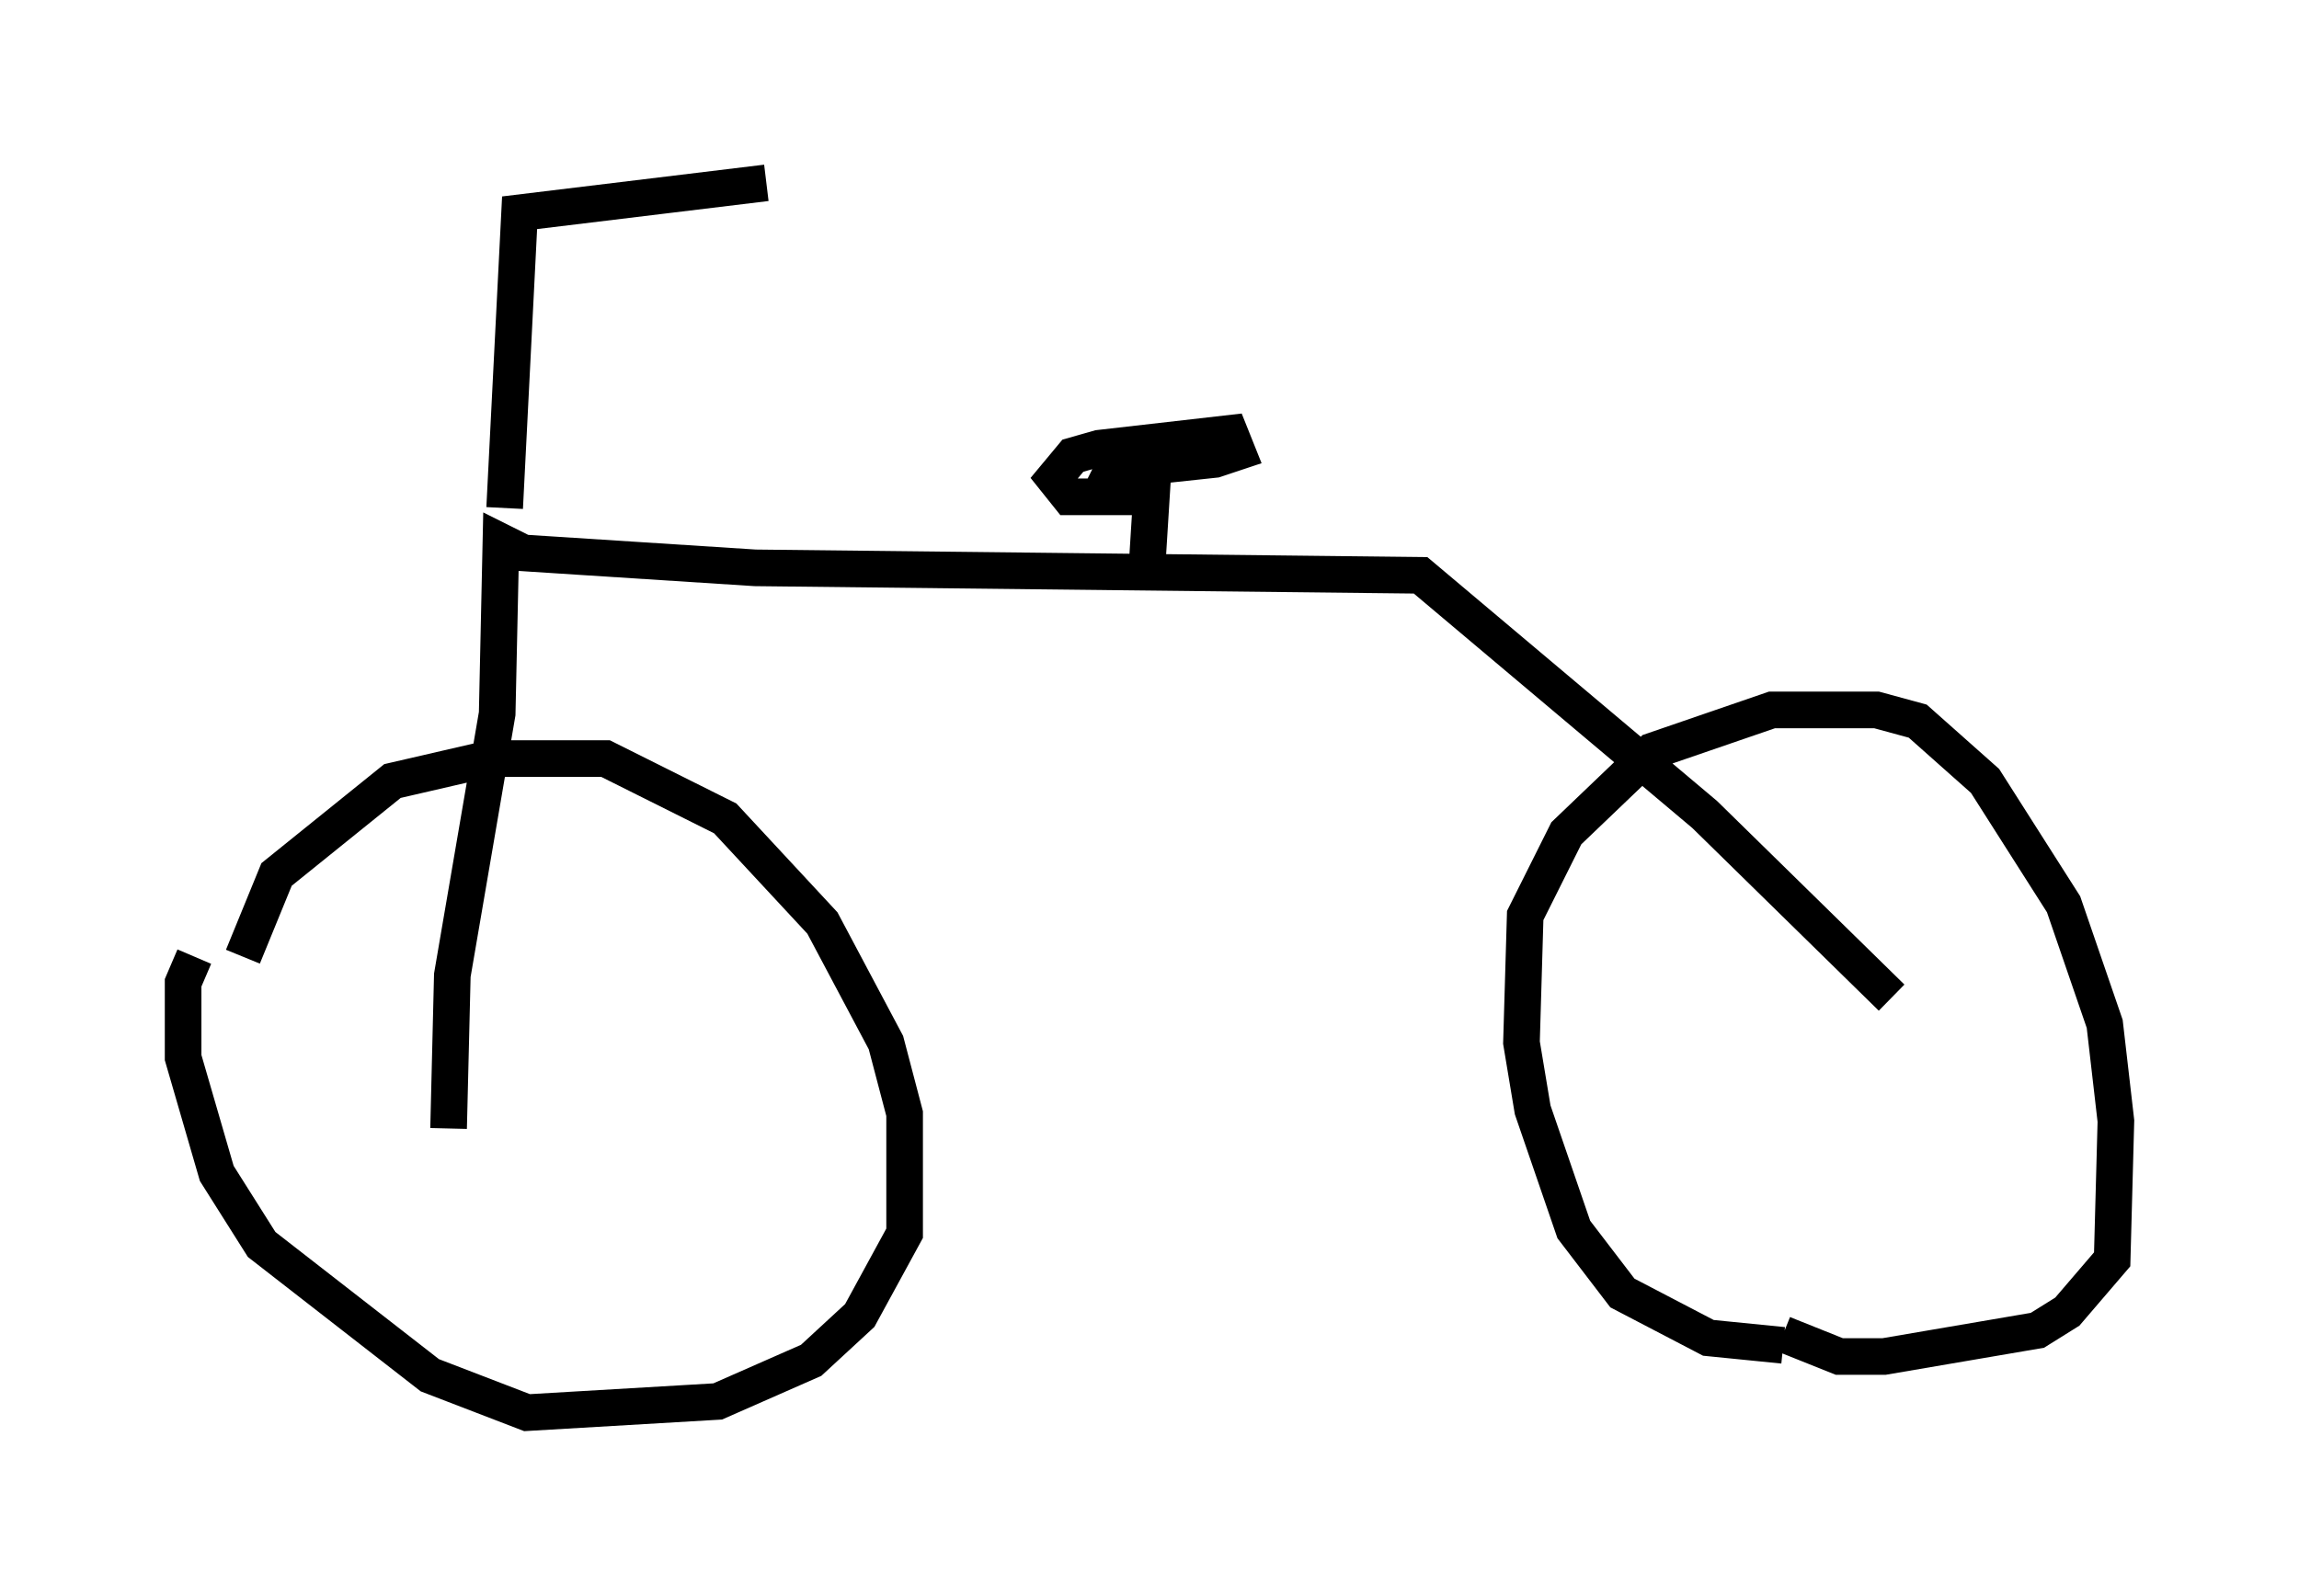 <?xml version="1.0" encoding="utf-8" ?>
<svg baseProfile="full" height="43.586" version="1.1" width="62.778" xmlns="http://www.w3.org/2000/svg" xmlns:ev="http://www.w3.org/2001/xml-events" xmlns:xlink="http://www.w3.org/1999/xlink"><defs /><rect fill="white" height="43.586" width="62.778" x="0" y="0" /><path d="M6.633, 29.5 m0.0, -3.369 l0.919, -2.246 3.165, -2.552 l2.654, -0.613 3.165, 0.0 l3.267, 1.633 2.654, 2.858 l1.735, 3.267 0.51, 1.94 l0.0, 3.267 -1.225, 2.246 l-1.327, 1.225 -2.552, 1.123 l-5.206, 0.306 -2.654, -1.021 l-4.594, -3.573 -1.225, -1.94 l-0.919, -3.165 0.0, -2.042 l0.306, -0.715 m43.386, 10.617 l-2.042, -0.204 -2.348, -1.225 l-1.327, -1.735 -1.123, -3.267 l-0.306, -1.838 0.102, -3.471 l1.123, -2.246 2.348, -2.246 l3.267, -1.123 2.858, 0.0 l1.123, 0.306 1.838, 1.633 l2.144, 3.369 1.123, 3.267 l0.306, 2.654 -0.102, 3.777 l-1.225, 1.429 -0.817, 0.51 l-4.185, 0.715 -1.225, 0.0 l-1.531, -0.613 m-36.444, -5.615 l0.102, -4.185 1.225, -7.146 l0.102, -4.696 0.613, 0.306 l6.329, 0.408 18.171, 0.204 l7.758, 6.533 5.104, 5.002 m-20.315, -12.046 l0.102, -1.633 -2.246, 0.0 l-0.408, -0.51 0.51, -0.613 l0.715, -0.204 3.573, -0.408 l0.204, 0.51 -0.613, 0.204 l-2.858, 0.306 -0.408, -0.204 m-16.129, 1.225 l0.408, -8.065 6.738, -0.817 " fill="none" stroke="black" stroke-width="1" /></svg>